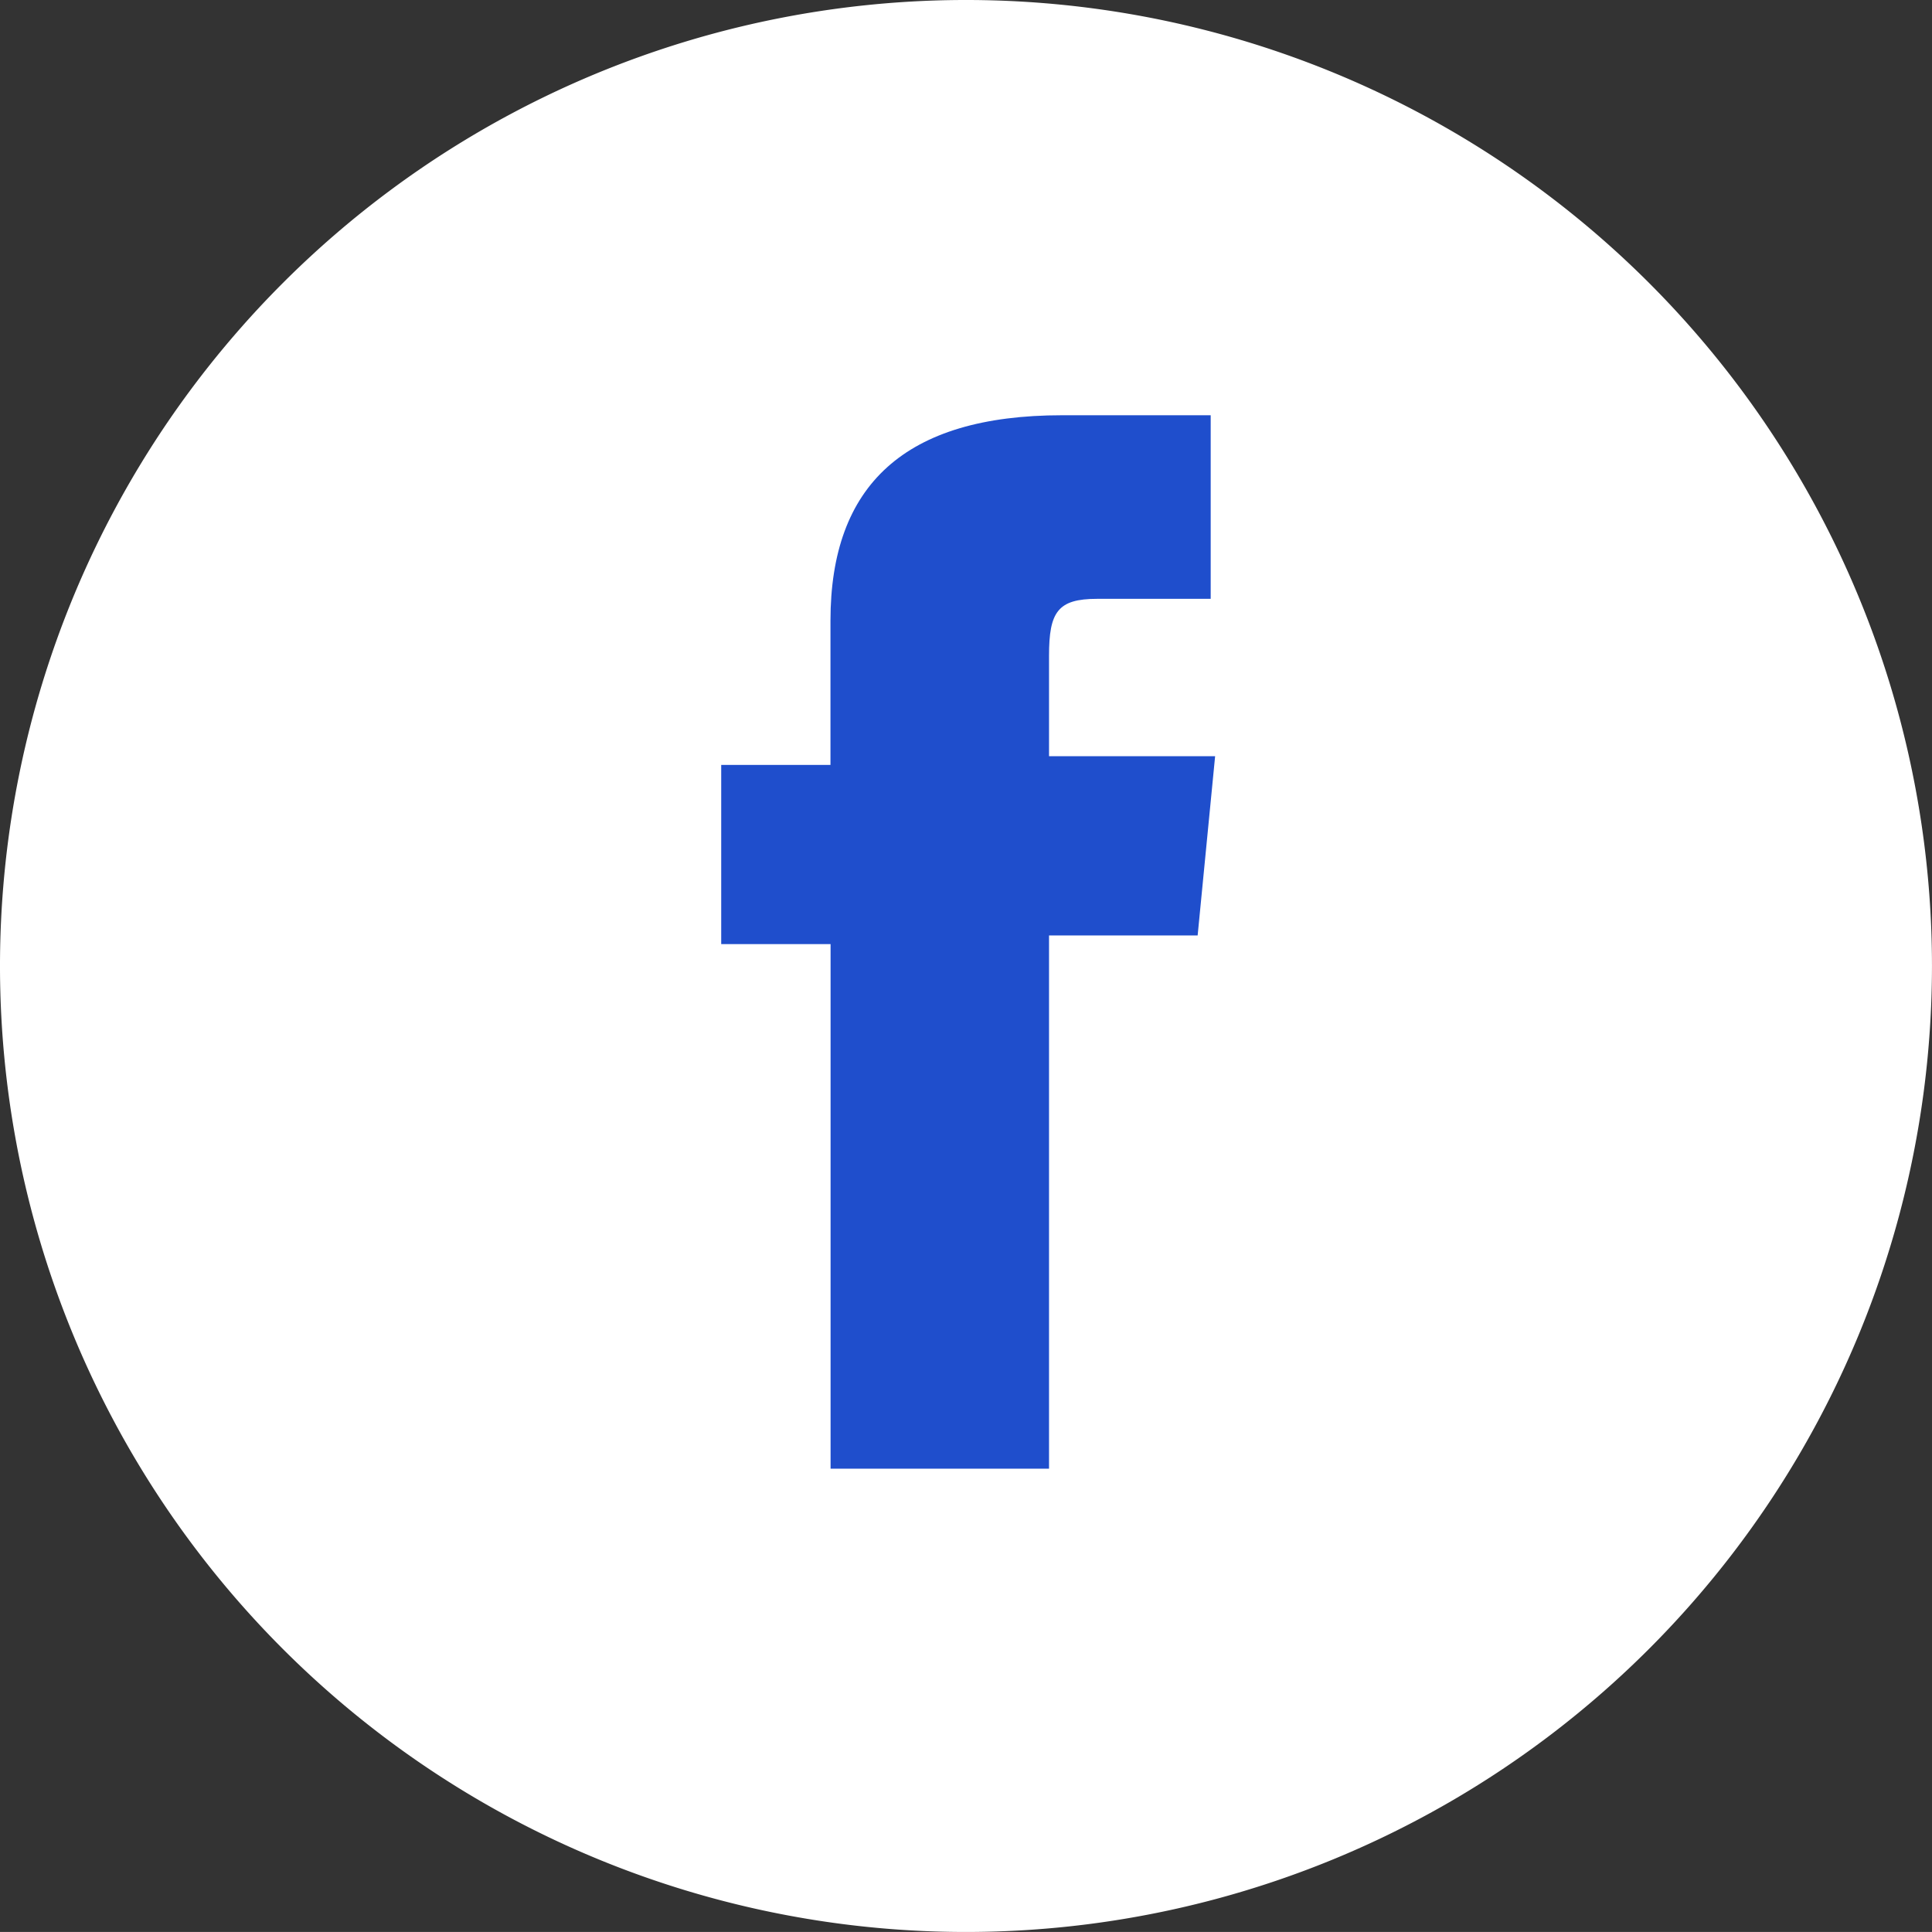 <svg xmlns="http://www.w3.org/2000/svg" viewBox="1460 2068 72.423 72.422">
  <rect x="1460" y="2068" width="72.423" height="72.422" fill="#333333" stroke="none"/>
  <defs>
    <style>
      .cls-1 {
        fill: #fff;
      }

      .cls-2 {
        fill: #1f4ecc;
      }
    </style>
  </defs>
  <g id="Através_da_Música_Assets-09" data-name="Através da Música_Assets-09" transform="translate(1460 2068)">
    <g id="Group_12" data-name="Group 12" transform="translate(0 0)">
      <g id="Group_11" data-name="Group 11">
        <path id="Path_12" data-name="Path 12" class="cls-1" d="M36.511,73.222A36.211,36.211,0,1,1,72.722,37.011,36.222,36.222,0,0,1,36.511,73.222Z" transform="translate(-0.3 -0.8)"/>
      </g>
      <path id="Path_13" data-name="Path 13" class="cls-2" d="M21.06,49.788h8.029V29.8H34.66l.655-6.718H29.089V19.312c0-1.639.328-2.13,1.8-2.13h4.26V10.3H29.58c-5.9,0-8.684,2.622-8.684,7.7v5.407H16.8v6.718h4.1V49.788Z" transform="translate(10.235 5.266)"/>
    </g>
  </g>
</svg>
